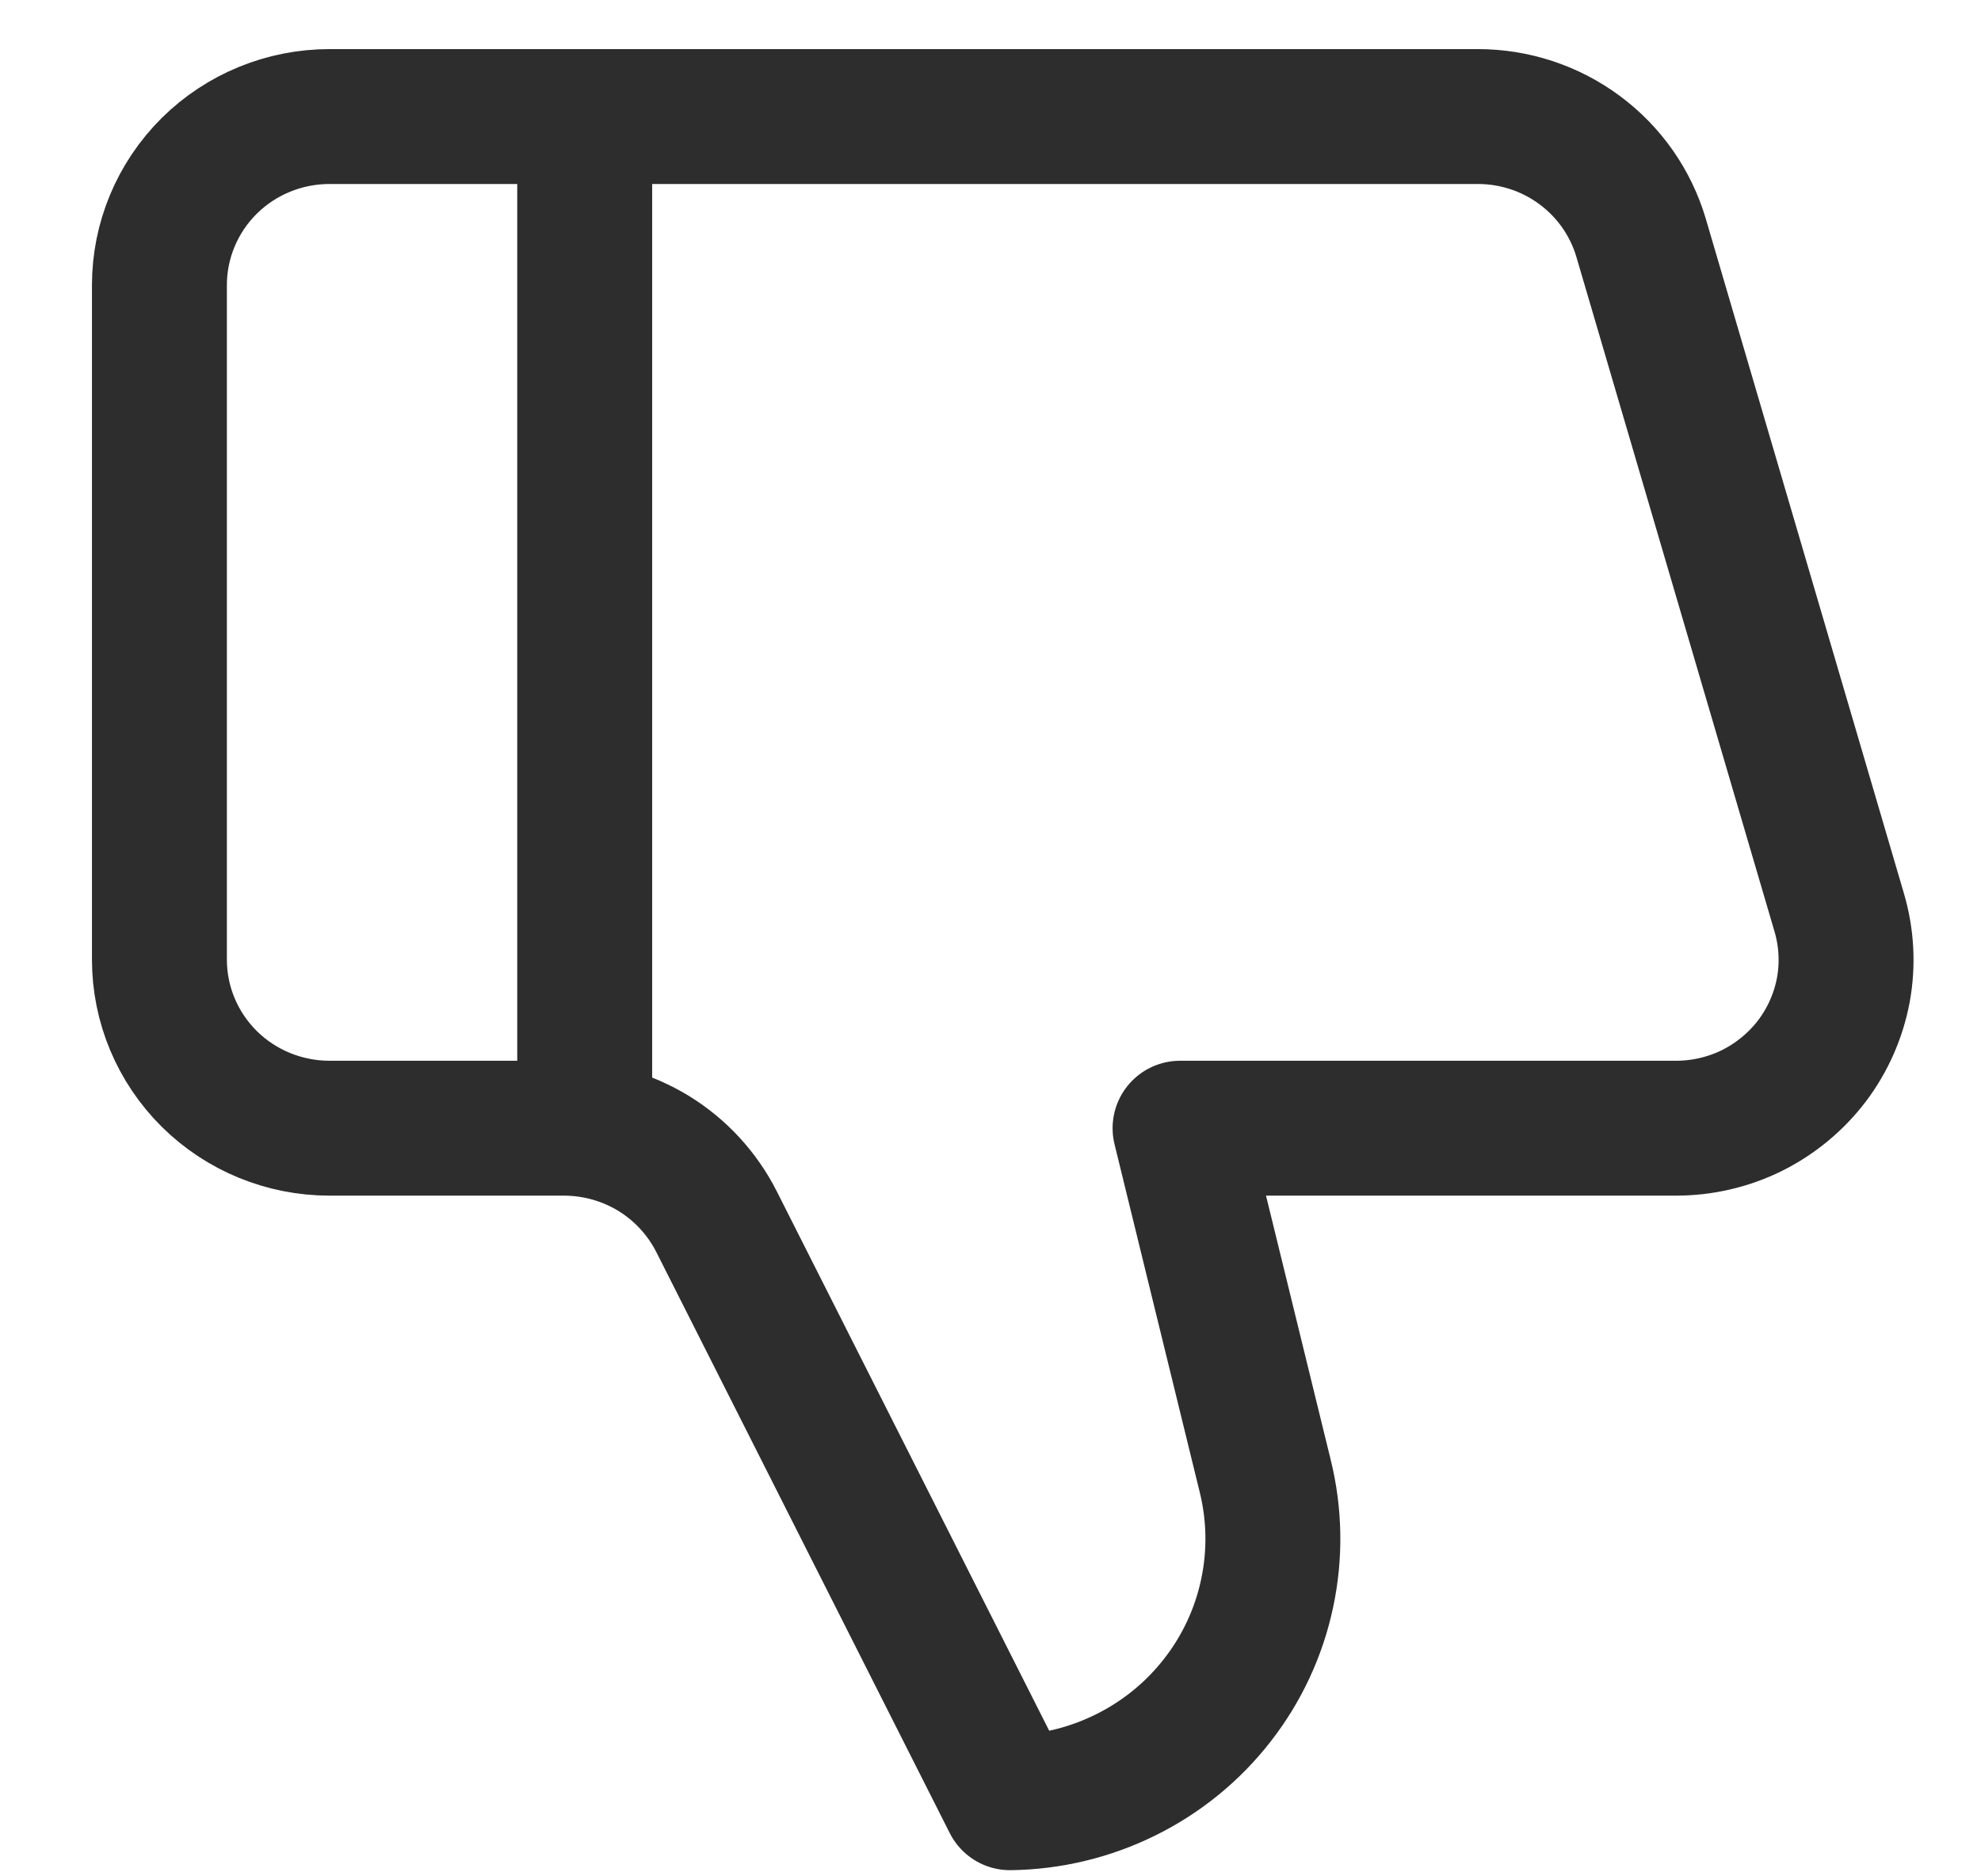 <svg xmlns="http://www.w3.org/2000/svg" width="19" height="18" viewBox="0 0 19 18" fill="none">
  <path d="M5.608 10.823V1.118M12.134 14.156L11.318 10.823H16.074C16.328 10.823 16.577 10.765 16.804 10.653C17.03 10.54 17.227 10.377 17.38 10.176C17.531 9.976 17.634 9.742 17.68 9.495C17.725 9.248 17.711 8.994 17.64 8.753L15.74 2.282C15.641 1.946 15.435 1.651 15.152 1.441C14.87 1.231 14.527 1.118 14.174 1.118H3.161C2.728 1.118 2.313 1.288 2.007 1.591C1.701 1.895 1.529 2.306 1.529 2.735V9.206C1.529 9.635 1.701 10.046 2.007 10.35C2.313 10.653 2.728 10.823 3.161 10.823H5.412C5.716 10.824 6.013 10.908 6.271 11.066C6.529 11.225 6.737 11.452 6.873 11.721L9.687 17.294C10.072 17.289 10.45 17.198 10.794 17.028C11.139 16.858 11.44 16.613 11.675 16.311C11.911 16.009 12.074 15.659 12.153 15.286C12.233 14.912 12.226 14.526 12.134 14.156Z" stroke="#2D2D2D" stroke-width="1.294" stroke-linecap="round" stroke-linejoin="round"/>
</svg>